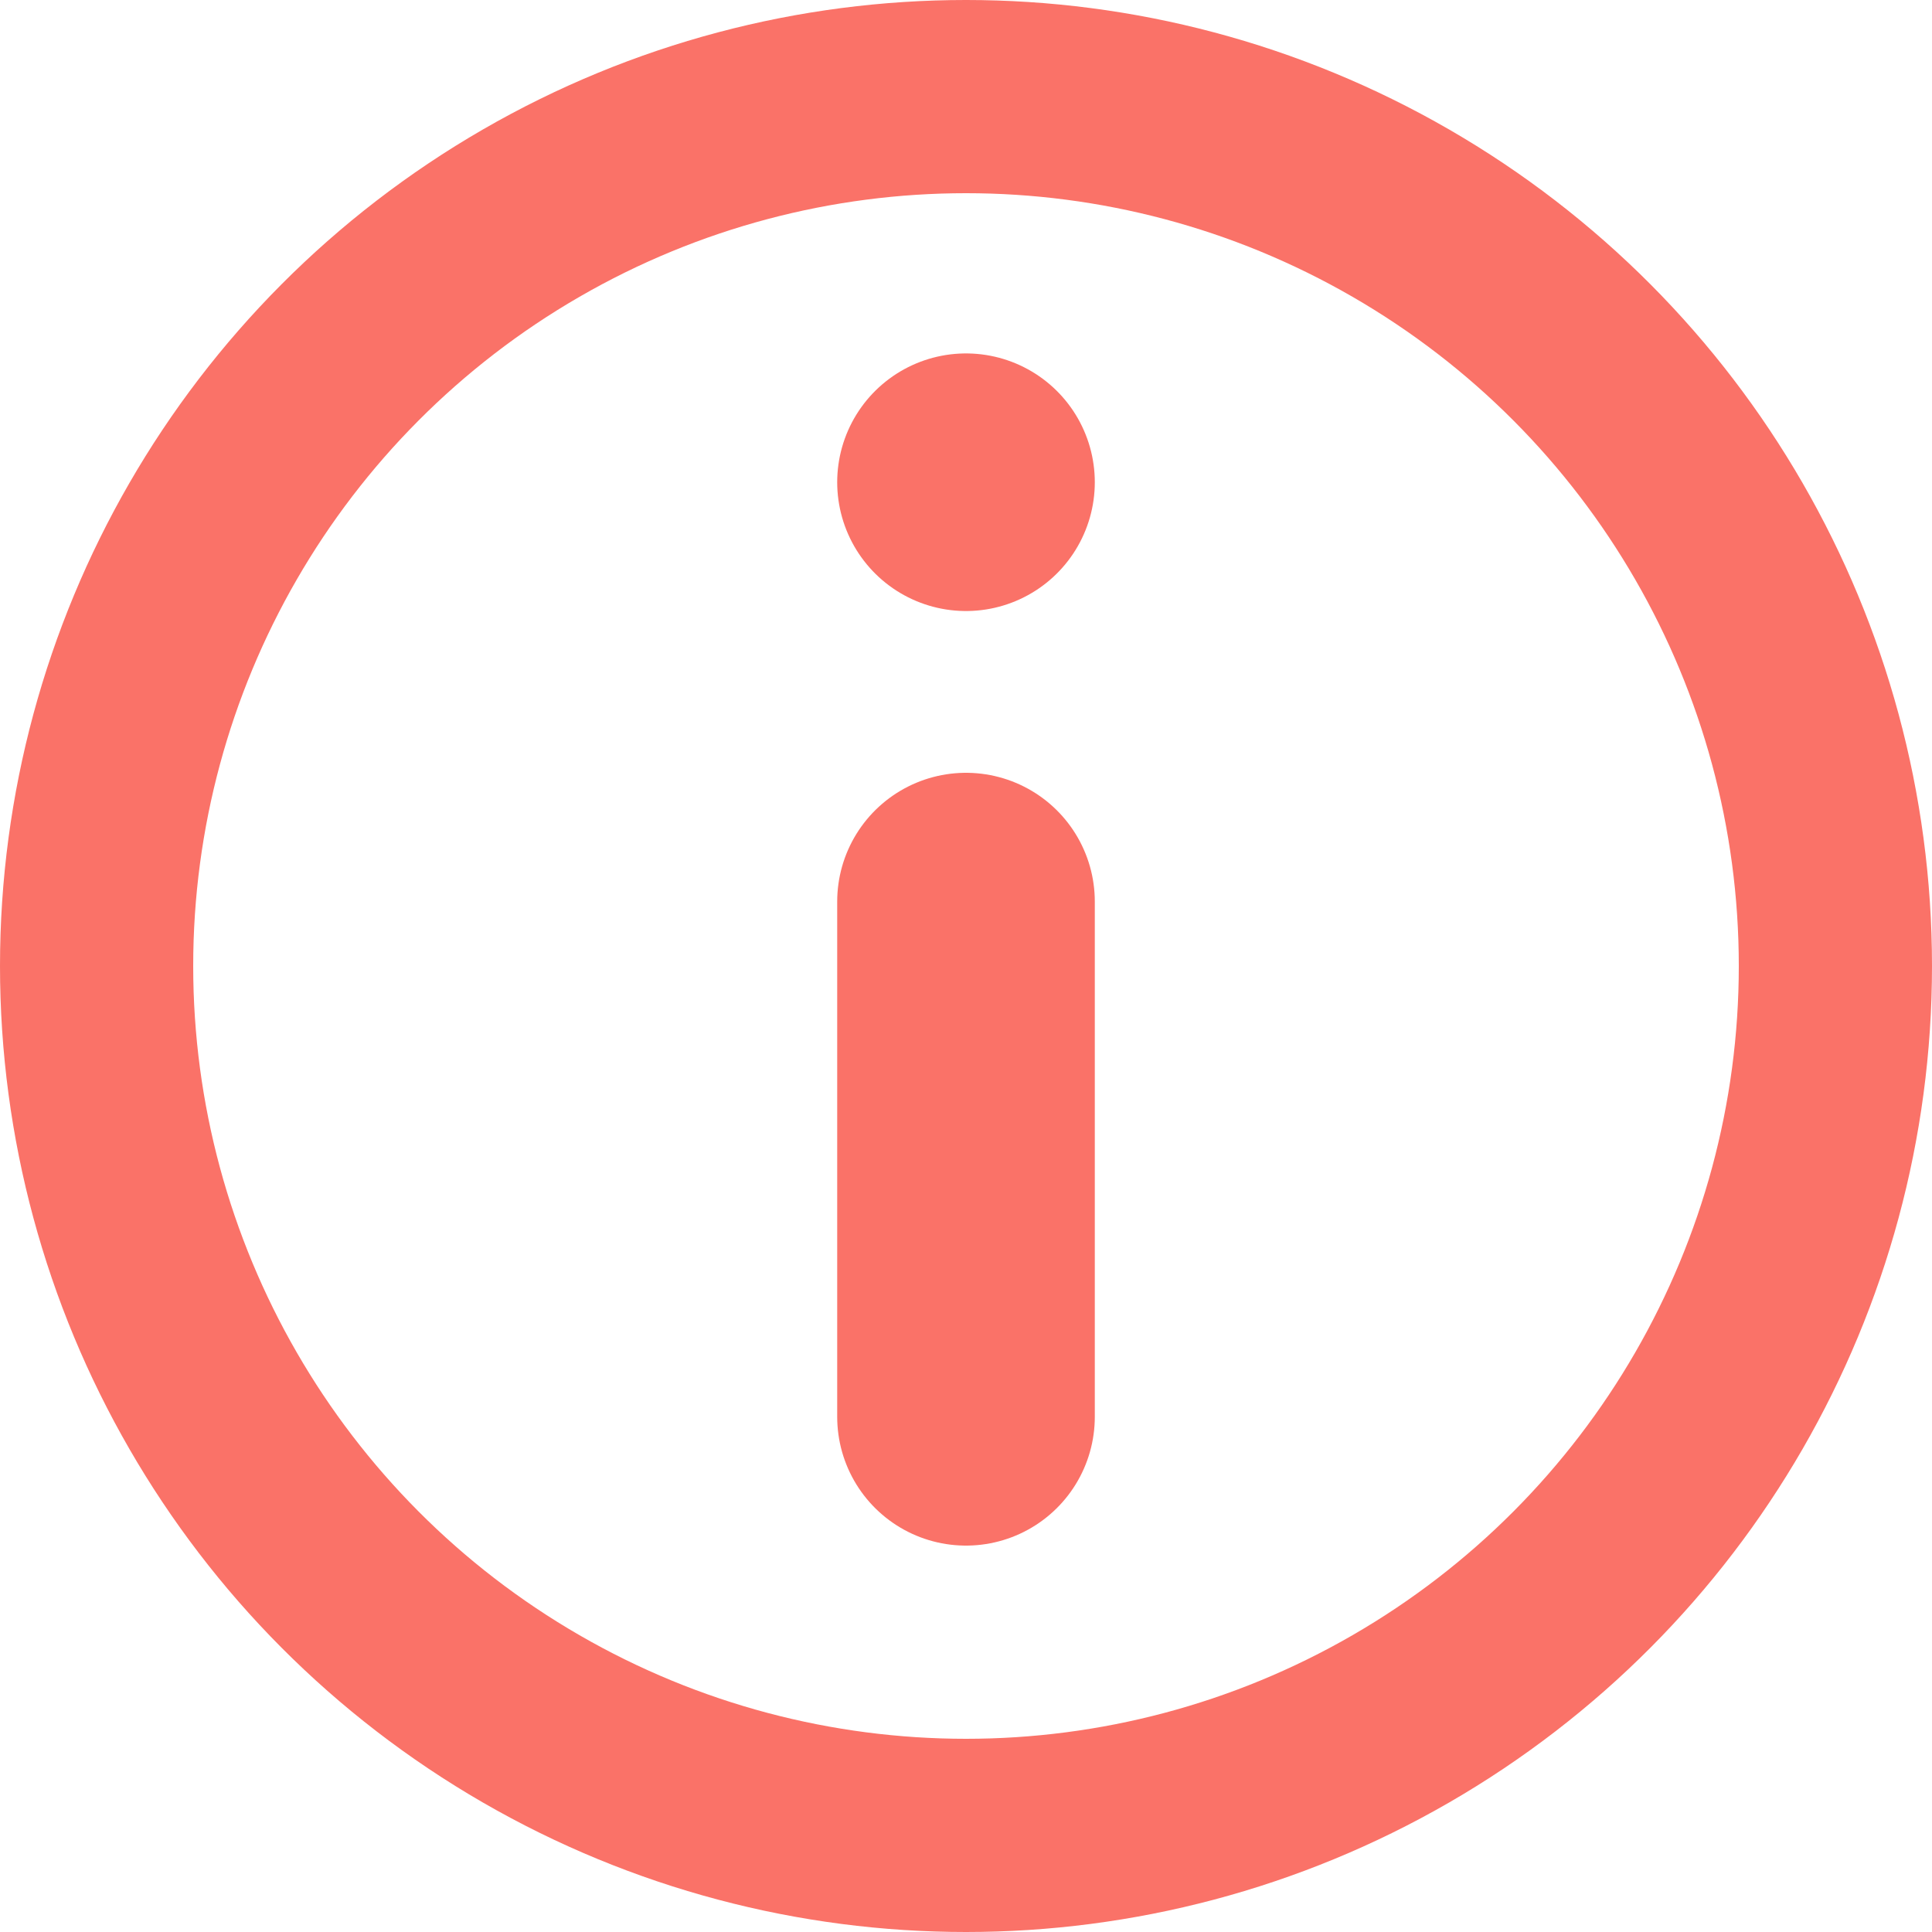 <svg xmlns="http://www.w3.org/2000/svg" viewBox="0 0 30 30">
  <defs>
    <style>
      .cls-1, .cls-2, .cls-4 {
        fill: none;
      }

      .cls-1, .cls-2 {
        stroke: #fa7268;
      }

      .cls-1 {
        stroke-width: 3px;
      }

      .cls-2 {
        stroke-linecap: round;
        stroke-width: 4px;
      }

      .cls-3 {
        stroke: none;
      }
    </style>
  </defs>
  <g id="Info" transform="translate(-1 -1)">
    <g id="Ellipse_1" data-name="Ellipse 1" class="cls-1" transform="translate(1 1)">
      <circle class="cls-3" cx="15" cy="15" r="15"/>
      <circle class="cls-4" cx="15" cy="15" r="13.5"/>
    </g>
    <g id="i" transform="translate(0 0.488)">
      <line id="Line_1" data-name="Line 1" class="cls-2" y2="8" transform="translate(16 14.512)"/>
      <line id="Line_2" data-name="Line 2" class="cls-2" transform="translate(16 8)"/>
    </g>
  </g>
</svg>
